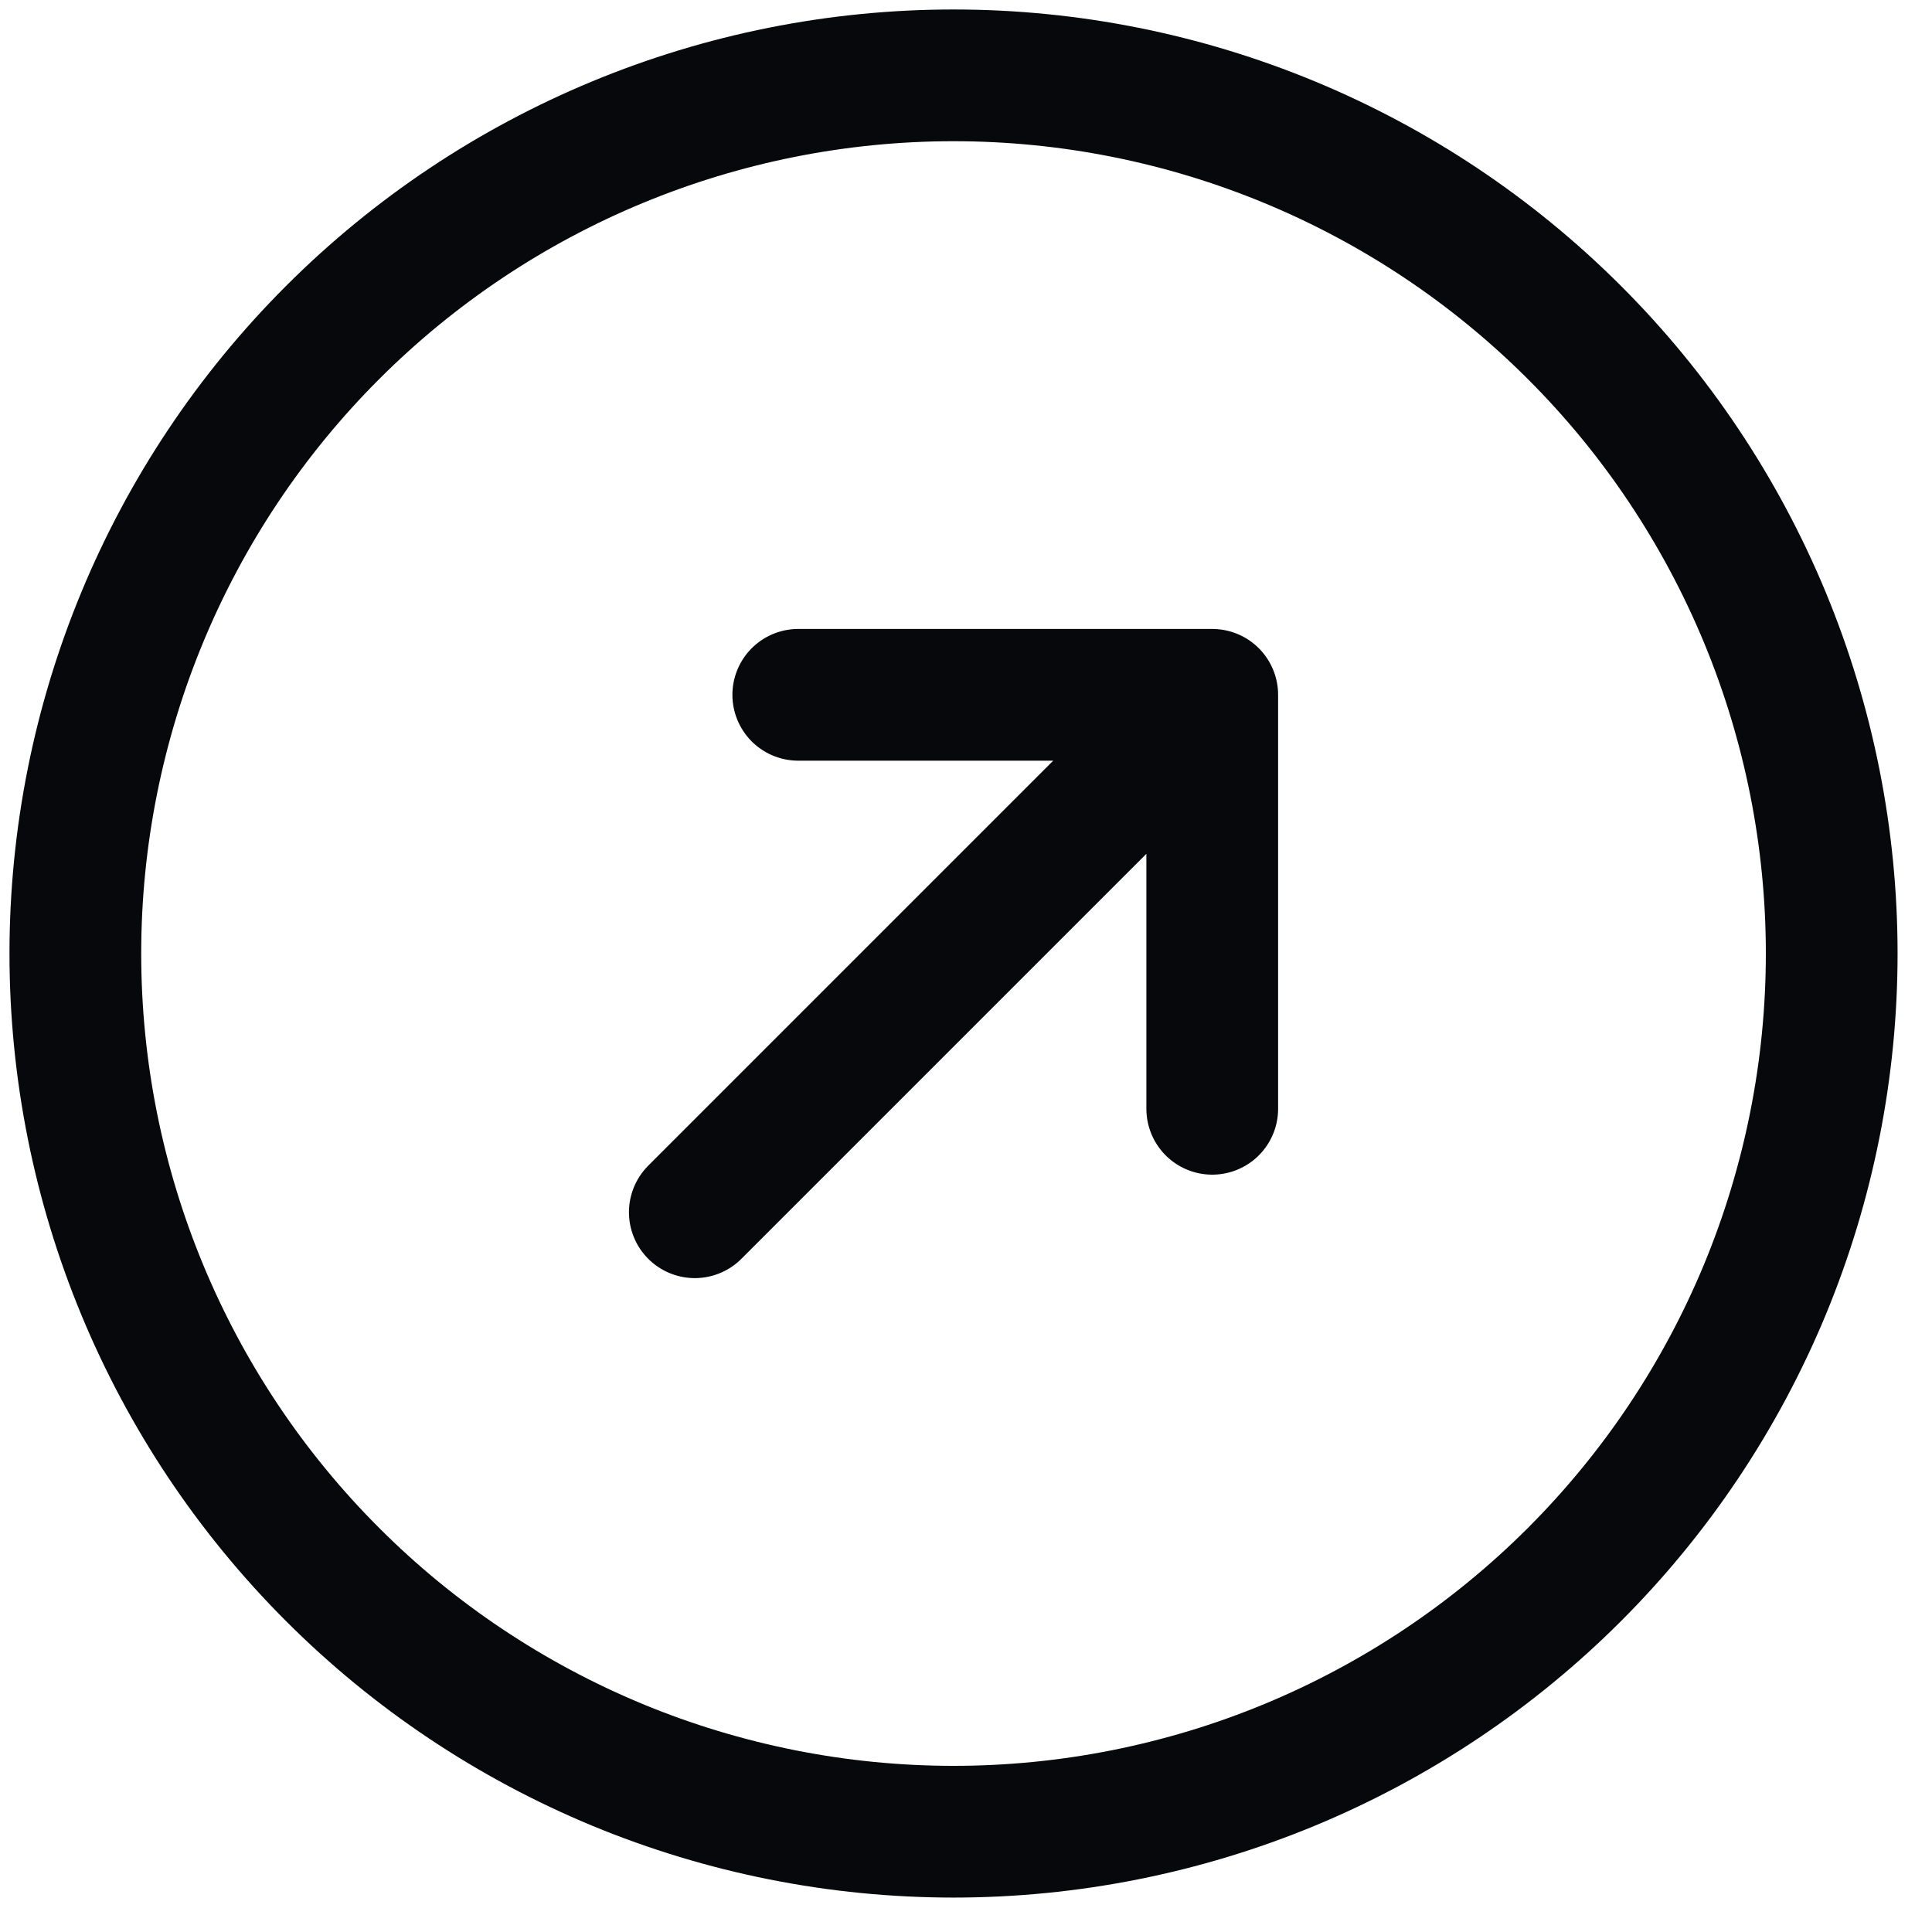 <svg width="22" height="22" viewBox="0 0 22 22" fill="none" xmlns="http://www.w3.org/2000/svg">
<path d="M9.09 7.912L13.804 7.912M13.804 7.912L13.804 12.626M13.804 7.912L7.912 13.804M3.787 17.929C4.715 18.858 5.818 19.594 7.031 20.097C8.244 20.599 9.545 20.858 10.858 20.858C12.171 20.858 13.472 20.599 14.685 20.097C15.898 19.594 17 18.858 17.929 17.929C18.858 17 19.594 15.898 20.097 14.685C20.599 13.472 20.858 12.171 20.858 10.858C20.858 9.545 20.599 8.244 20.097 7.031C19.594 5.818 18.858 4.715 17.929 3.787C16.054 1.912 13.51 0.858 10.858 0.858C8.206 0.858 5.662 1.912 3.787 3.787C1.911 5.662 0.858 8.206 0.858 10.858C0.858 13.51 1.911 16.054 3.787 17.929Z" stroke="#06080C" stroke-width="1.5" stroke-linecap="round" stroke-linejoin="round"/>
</svg>
